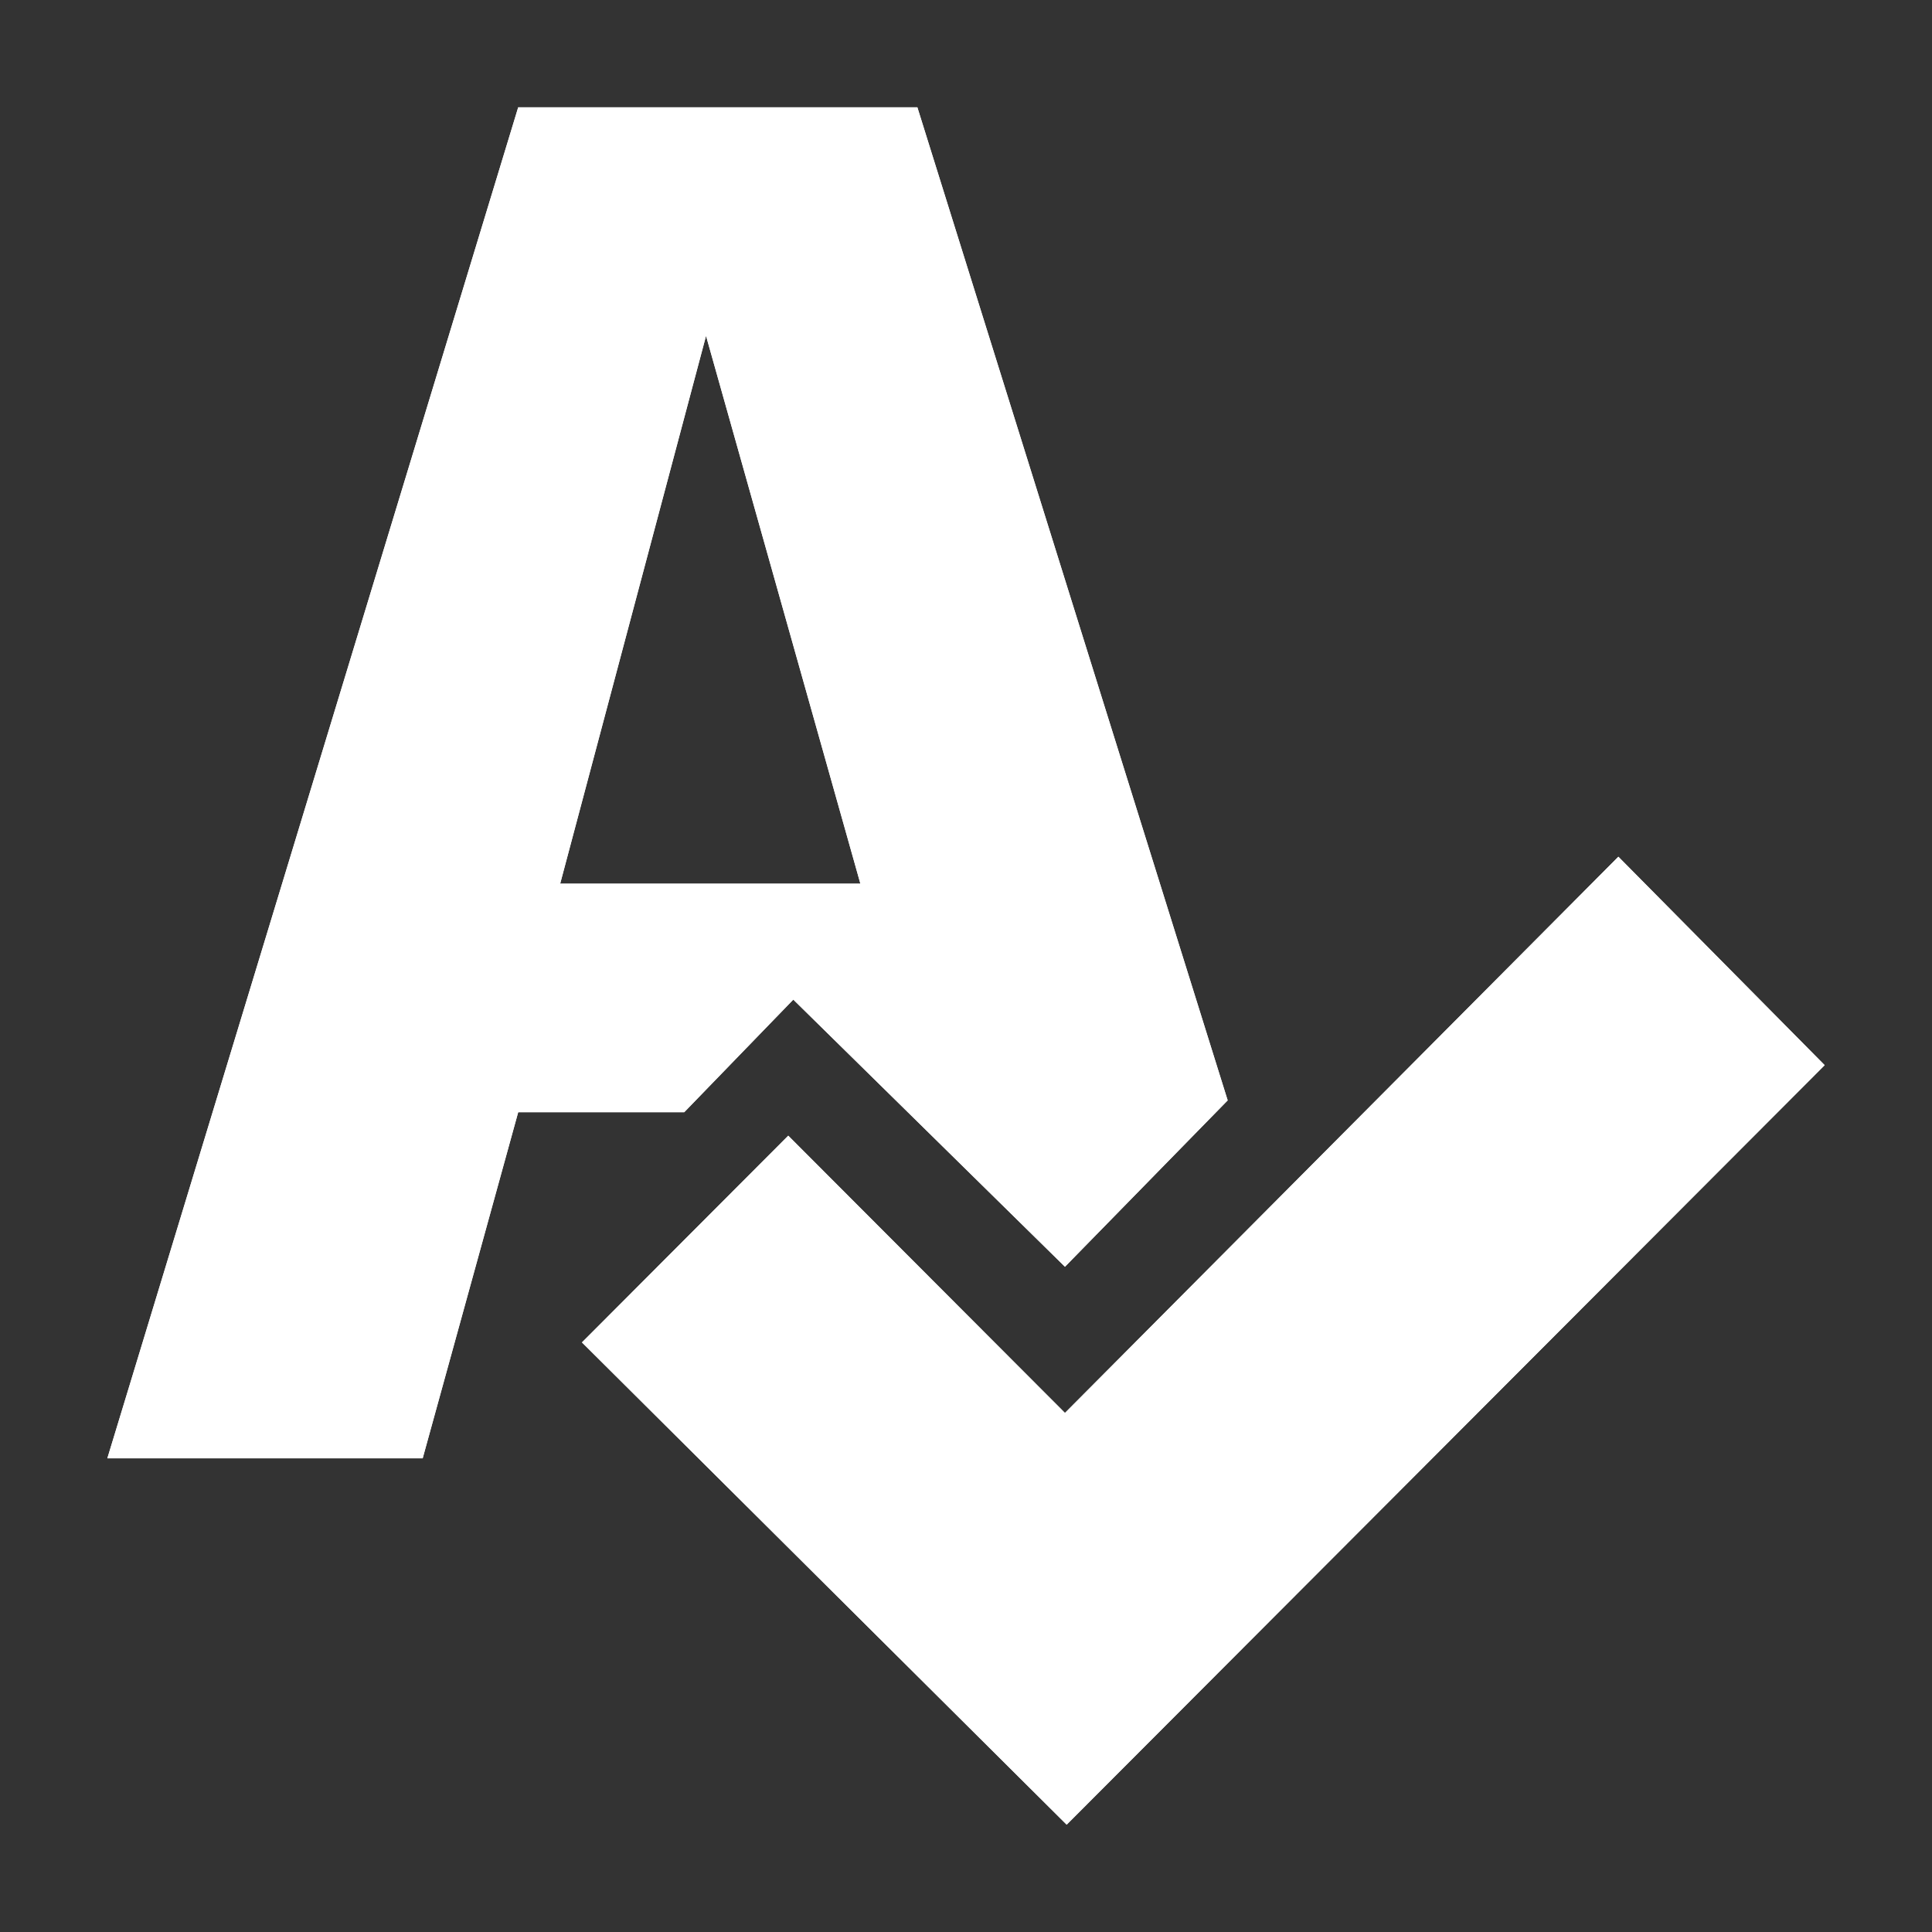 <svg width="18" height="18" viewBox="0 0 18 18" fill="none" xmlns="http://www.w3.org/2000/svg">
<rect x="0" y="0" width="18" height="18" fill="#333333" stroke="none"/>
<path d="M9.922 13.164L7.344 10.581L5.422 12.507L9.938 17L17 9.924L15.078 7.982L9.922 13.164Z" fill="white"/>
<path fill-rule="evenodd" clip-rule="evenodd" d="M4.828 1H8.547L11.438 10.252L9.922 11.802L7.391 9.313L6.375 10.362H4.828L3.938 13.587H1L4.828 1ZM8.016 8.233L6.578 3.129L5.219 8.233H8.016Z" fill="white"/>
<path fill-rule="evenodd" clip-rule="evenodd" d="M8.547 1H4.828L1 13.587H3.938L4.828 10.362H6.375L7.391 9.313L9.922 11.802L11.438 10.252L8.547 1ZM9.922 13.164L7.344 10.581L5.422 12.507L9.938 17L17 9.924L15.078 7.982L9.922 13.164ZM8.016 8.233L6.578 3.129L5.219 8.233H8.016Z" fill="white"/>
</svg>

